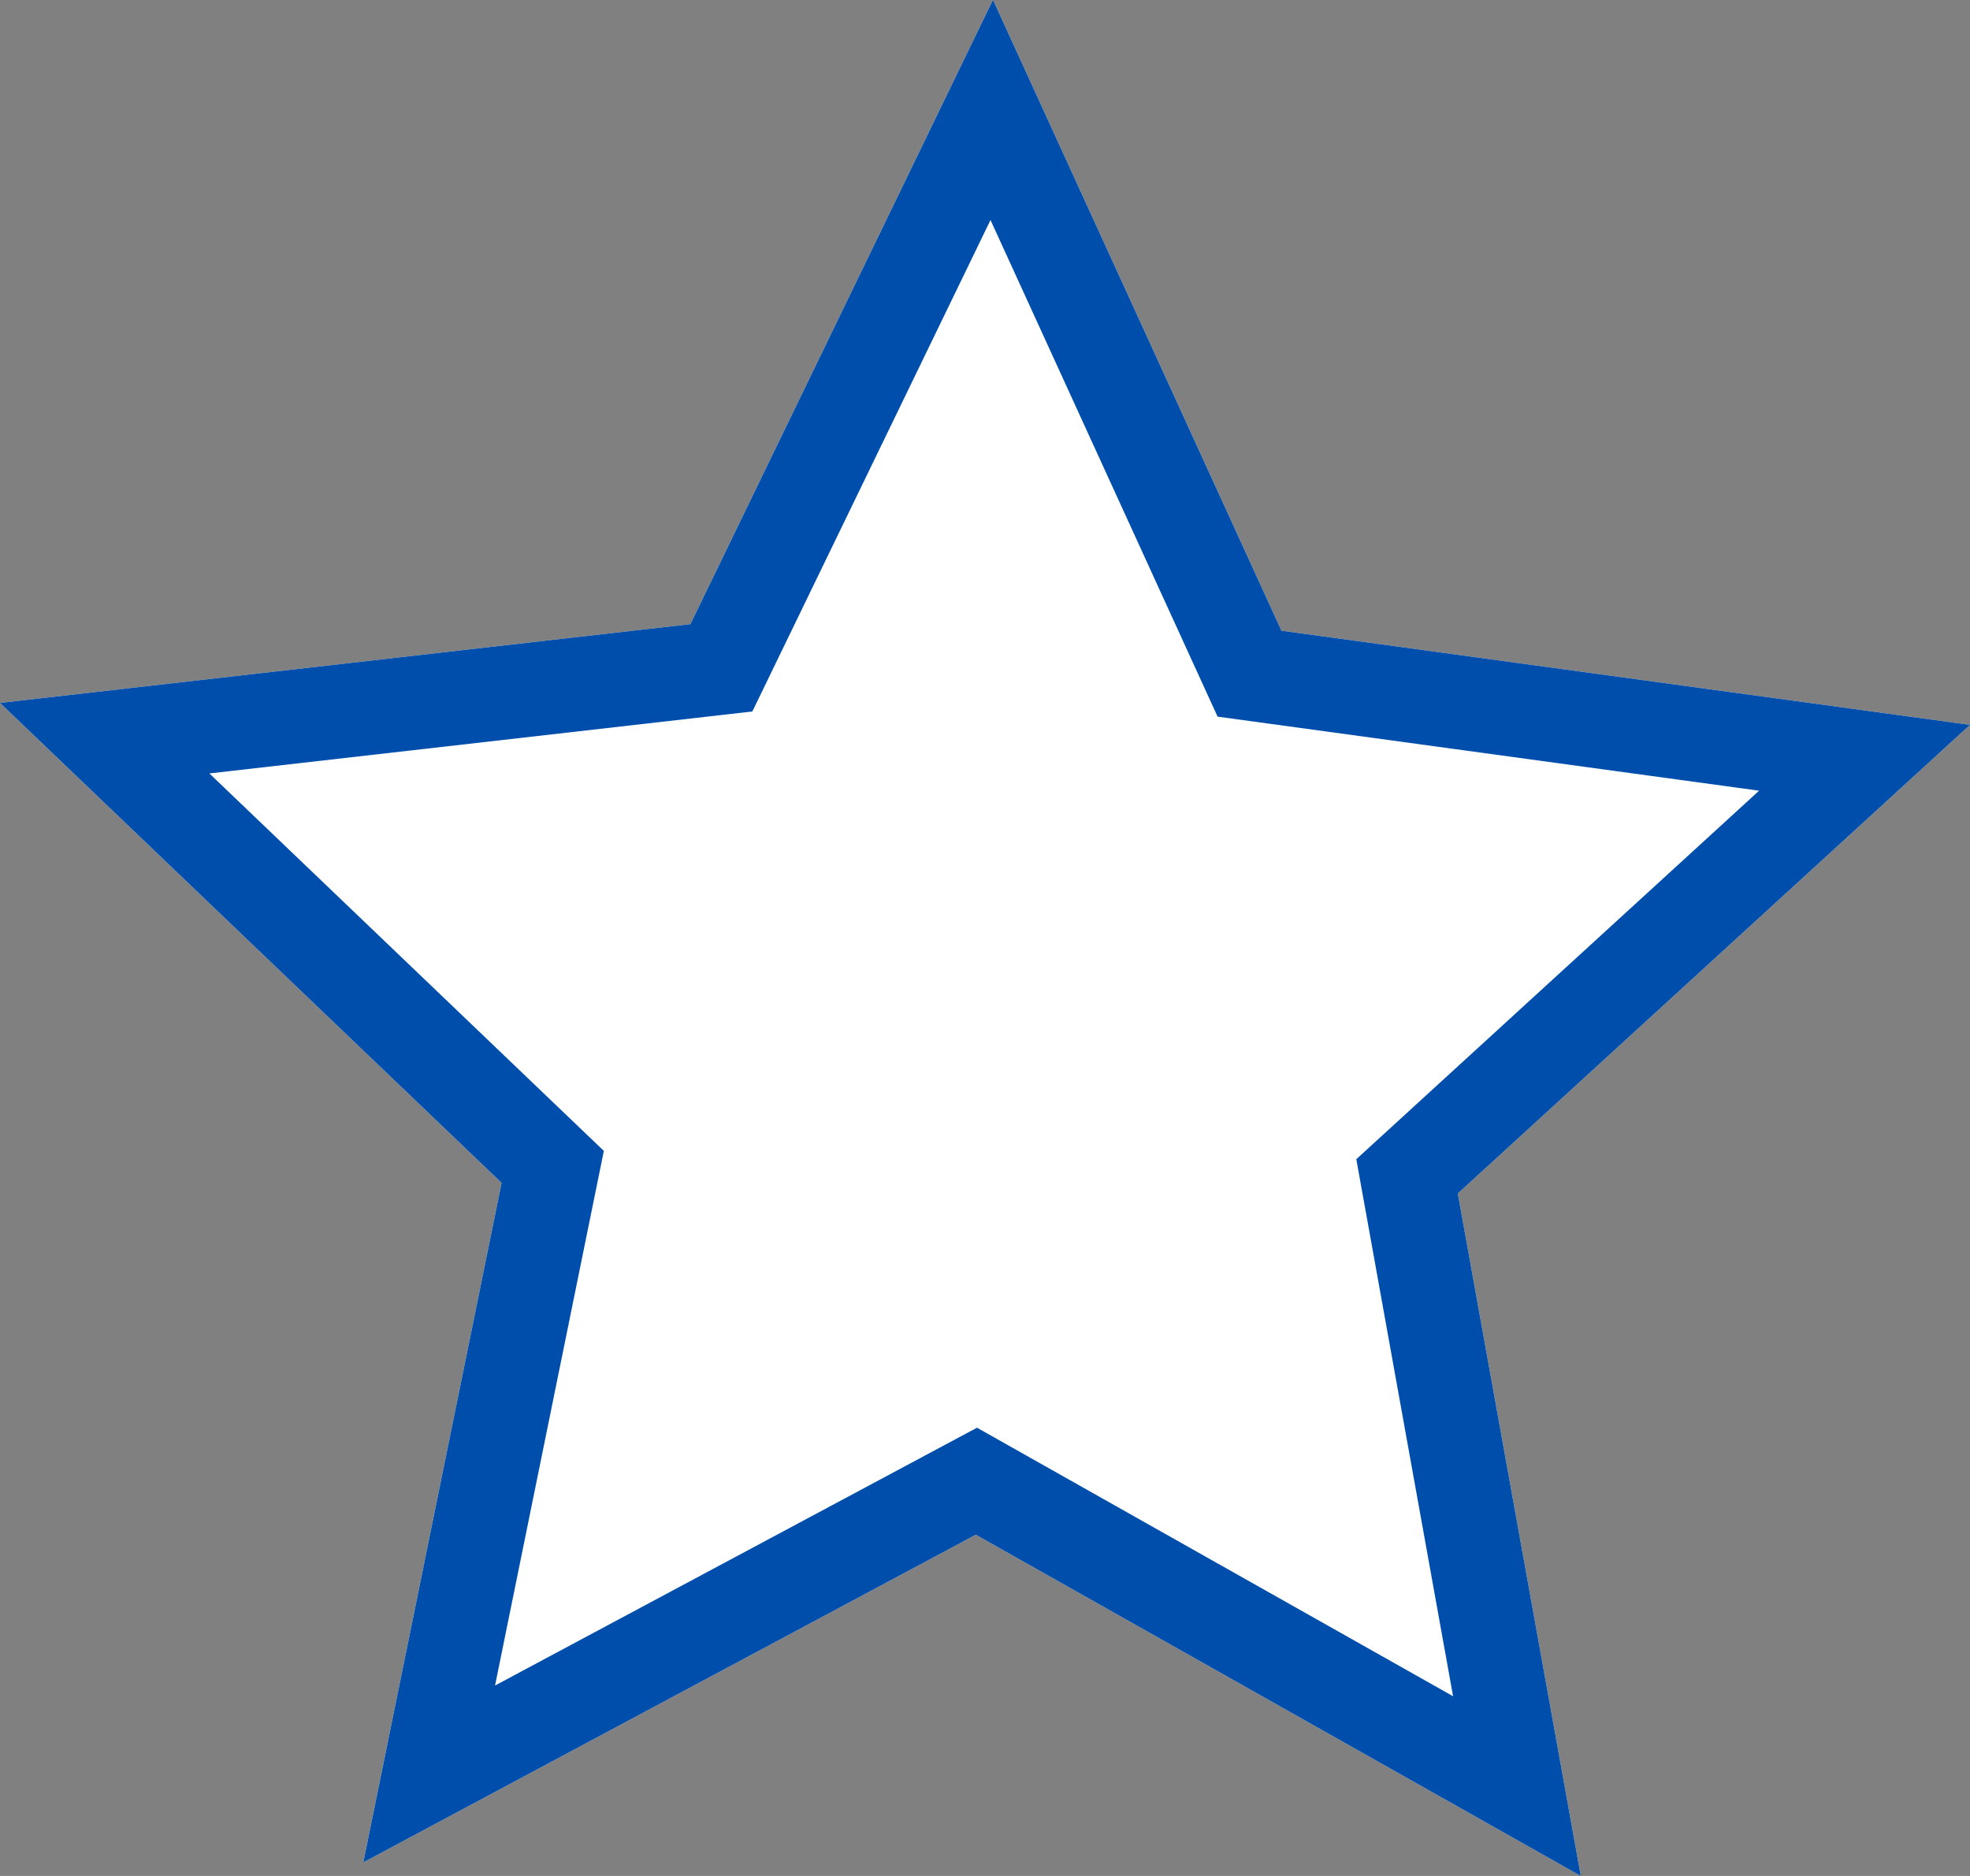 <svg xmlns="http://www.w3.org/2000/svg" width="21" height="20" viewBox="0 0 21 20"><rect x="0" y="0" width="21" height="20" fill="#808080" stroke="none"/><defs><clipPath id="vvnia"><path fill="#fff" d="M16.851 20l-6.449-3.638-6.529 3.493 1.474-7.244L0 7.494l7.36-.84 3.225-6.656 3.075 6.726L21 7.728l-5.46 4.996z"/></clipPath></defs><g><g><path fill="#fff" d="M16.851 20l-6.449-3.638-6.529 3.493 1.474-7.244L0 7.494l7.36-.84 3.225-6.656 3.075 6.726L21 7.728l-5.46 4.996z"/><path fill="none" stroke="#004eac" stroke-miterlimit="20" stroke-width="2" d="M16.851 20v0l-6.449-3.638v0l-6.529 3.493v0l1.474-7.244v0L0 7.494v0l7.36-.84v0l3.225-6.656v0l3.075 6.726v0L21 7.728v0l-5.46 4.996v0z" clip-path="url(&quot;#vvnia&quot;)"/></g></g></svg>